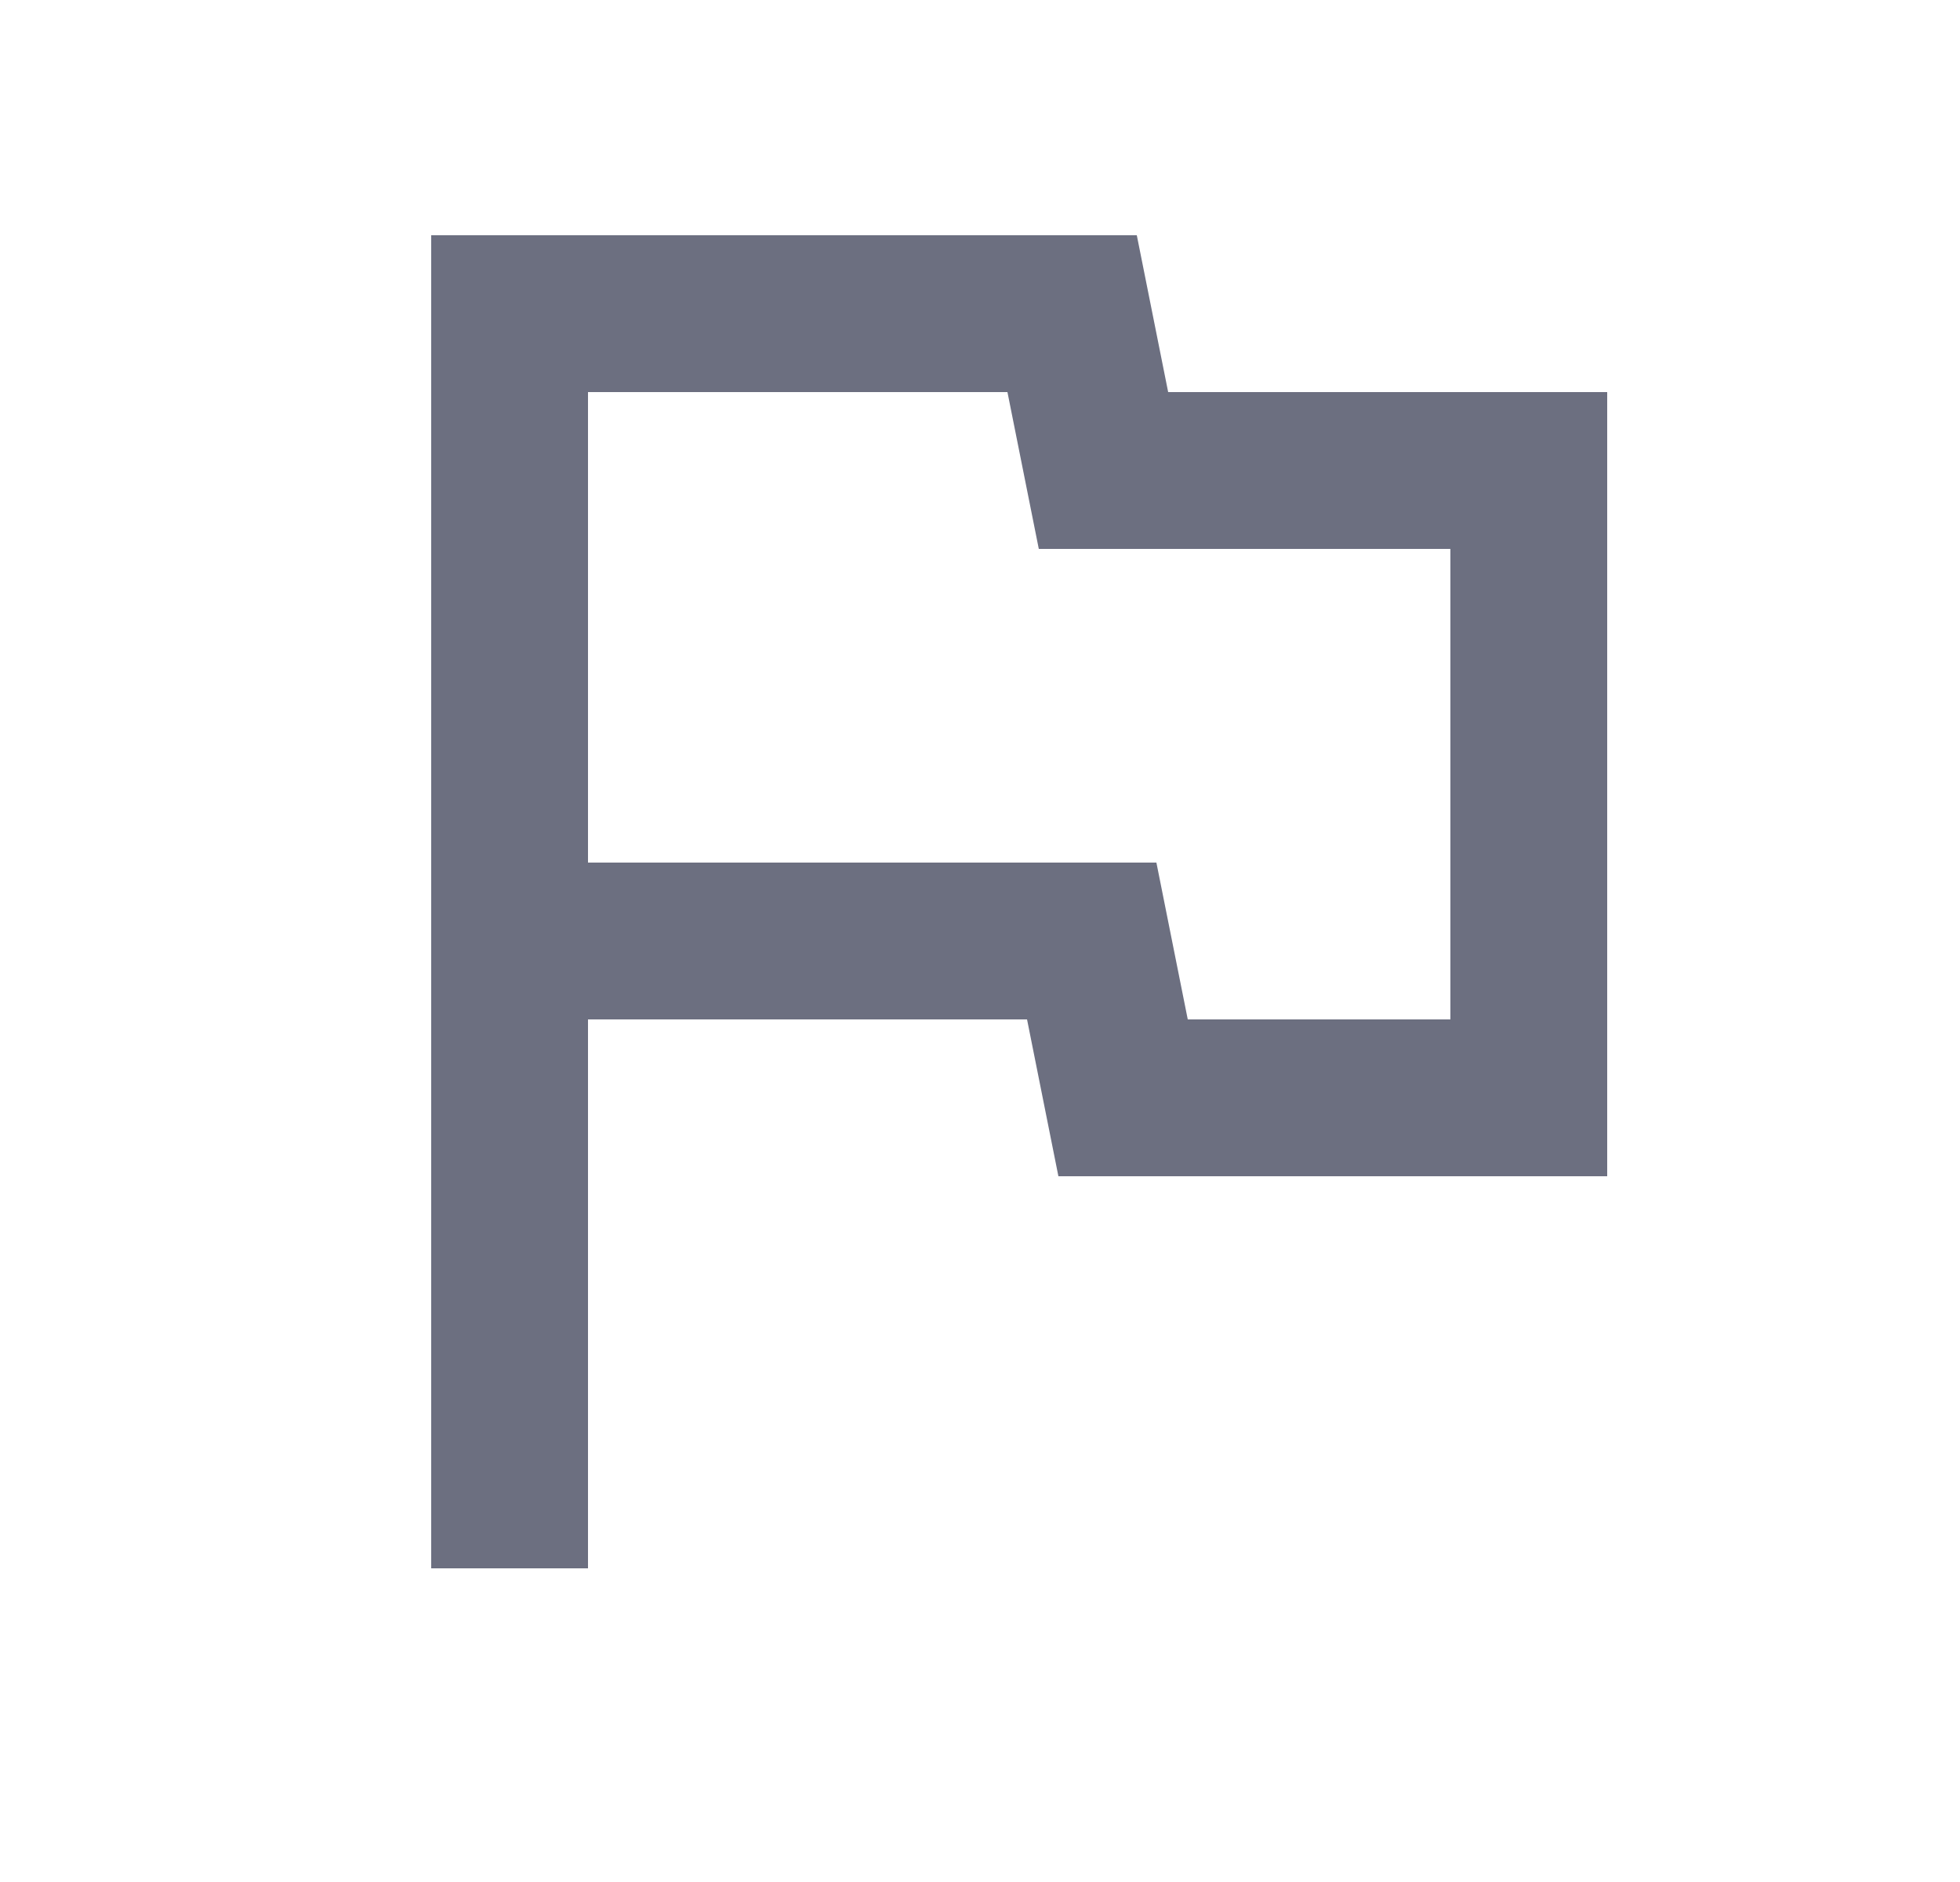 <svg xmlns="http://www.w3.org/2000/svg" width="25" height="24" fill="none" viewBox="0 0 25 24">
  <path fill="#6C6F80" d="M5.5 20V3h9l.4 2h5.6v10h-7l-.4-2H7.5v7h-2Zm9.65-7h3.35V7h-5.25l-.4-2H7.5v6h7.25l.4 2Z"/>
</svg>
